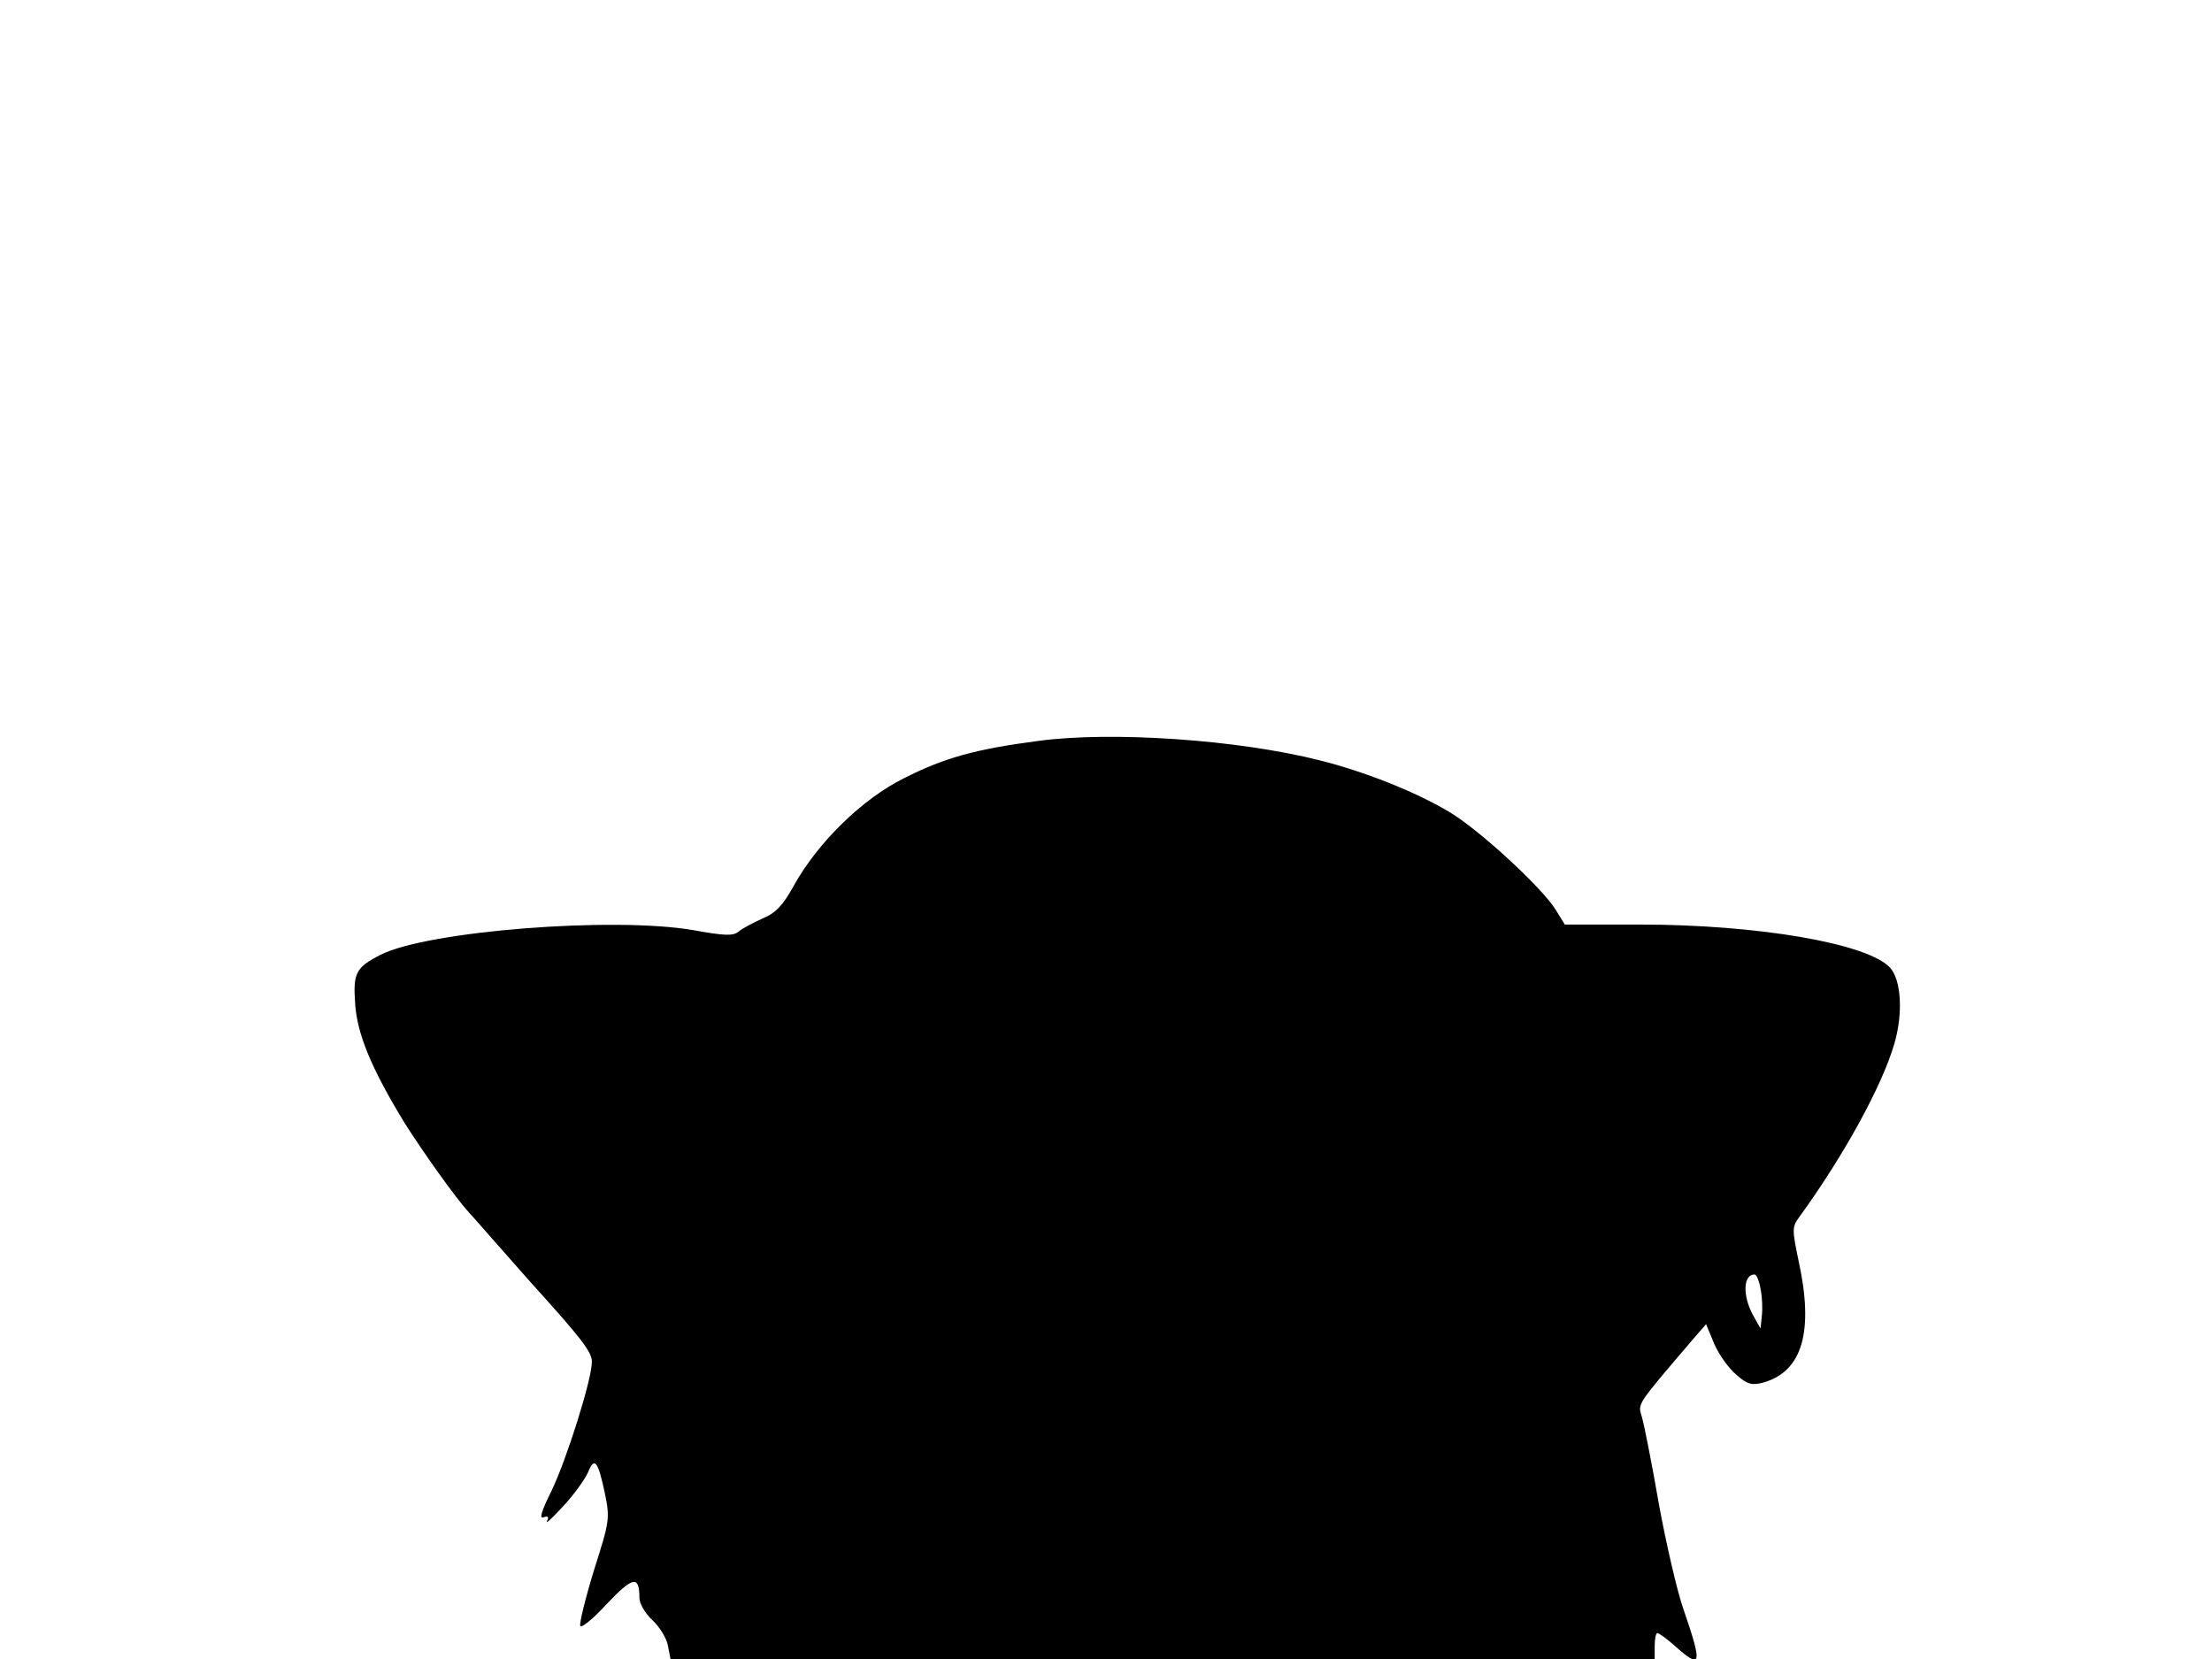 <svg xmlns="http://www.w3.org/2000/svg" width="682.667" height="512" version="1.0" viewBox="0 0 512 384"><path d="M240.3 171.5c-14.5 1.9-21.7 3.9-31 8.6-9.7 4.8-20 14.9-25.5 24.8-2.6 4.7-4.2 6.4-7.3 7.7-2.2 1-4.7 2.3-5.5 3-1.3 1.1-3.3 1-10.5-.3-18.5-3.2-61.6.2-72.4 5.7-5.7 2.9-6.4 4.2-5.9 11.2.4 7.1 3.9 15.4 11.5 27.8 4.1 6.5 11.7 17.2 14.8 20.6.6.6 3.3 3.7 6.2 7 2.8 3.2 6.6 7.5 8.3 9.4 11.5 12.7 14 15.9 14 18.2 0 4.1-5.9 22.8-9.4 30-2.3 4.6-2.8 6.4-1.8 6 1.1-.4 1.3-.1.8.9-.4.8 1.3-.8 3.8-3.5s5-6.2 5.7-7.8c1.5-3.7 2.3-2.7 3.9 4.8 1.2 5.9 1.1 6.5-2.5 17.8-2 6.5-3.4 12.3-3.2 12.9.2.7 3-1.6 6.2-5.1 6-6.3 7.5-6.6 7.5-1.4 0 1.4 1.3 3.6 3 5.2s3.3 4.2 3.6 5.9l.6 3.1H383v-3c0-1.7.3-3 .6-3 .4 0 2.2 1.3 4.1 3 6.2 5.5 6.4 4.4 1.9-8.7-1.4-4-3.9-14.8-5.6-24-1.6-9.3-3.4-18.3-3.9-20.1-1-3.5-1.8-2.3 12.1-18.6l2.7-3.1 1.9 4.6c1.1 2.5 3.4 5.7 5.1 7.1 2.6 2.3 3.6 2.5 6.3 1.8 9-2.6 11.7-11.8 8.1-28.2-1.5-7.2-1.5-7.8.1-10 10.3-14.2 19.2-30.3 22.1-40.3 2-6.9 1.6-14.6-1-17.5-5.1-5.6-30.5-10-58-10h-17.3l-2.1-3.4c-3.2-5.2-17.9-18.7-24.7-22.7-7.7-4.6-19.5-9.3-29.9-11.9-18.9-4.8-48.3-6.8-65.2-4.5m167.2 126.8c.4 1.9.5 4.7.3 6.3l-.3 2.9-1.8-3.2c-2.4-4.5-2.2-9.3.4-9.3.5 0 1.1 1.5 1.4 3.3"/></svg>